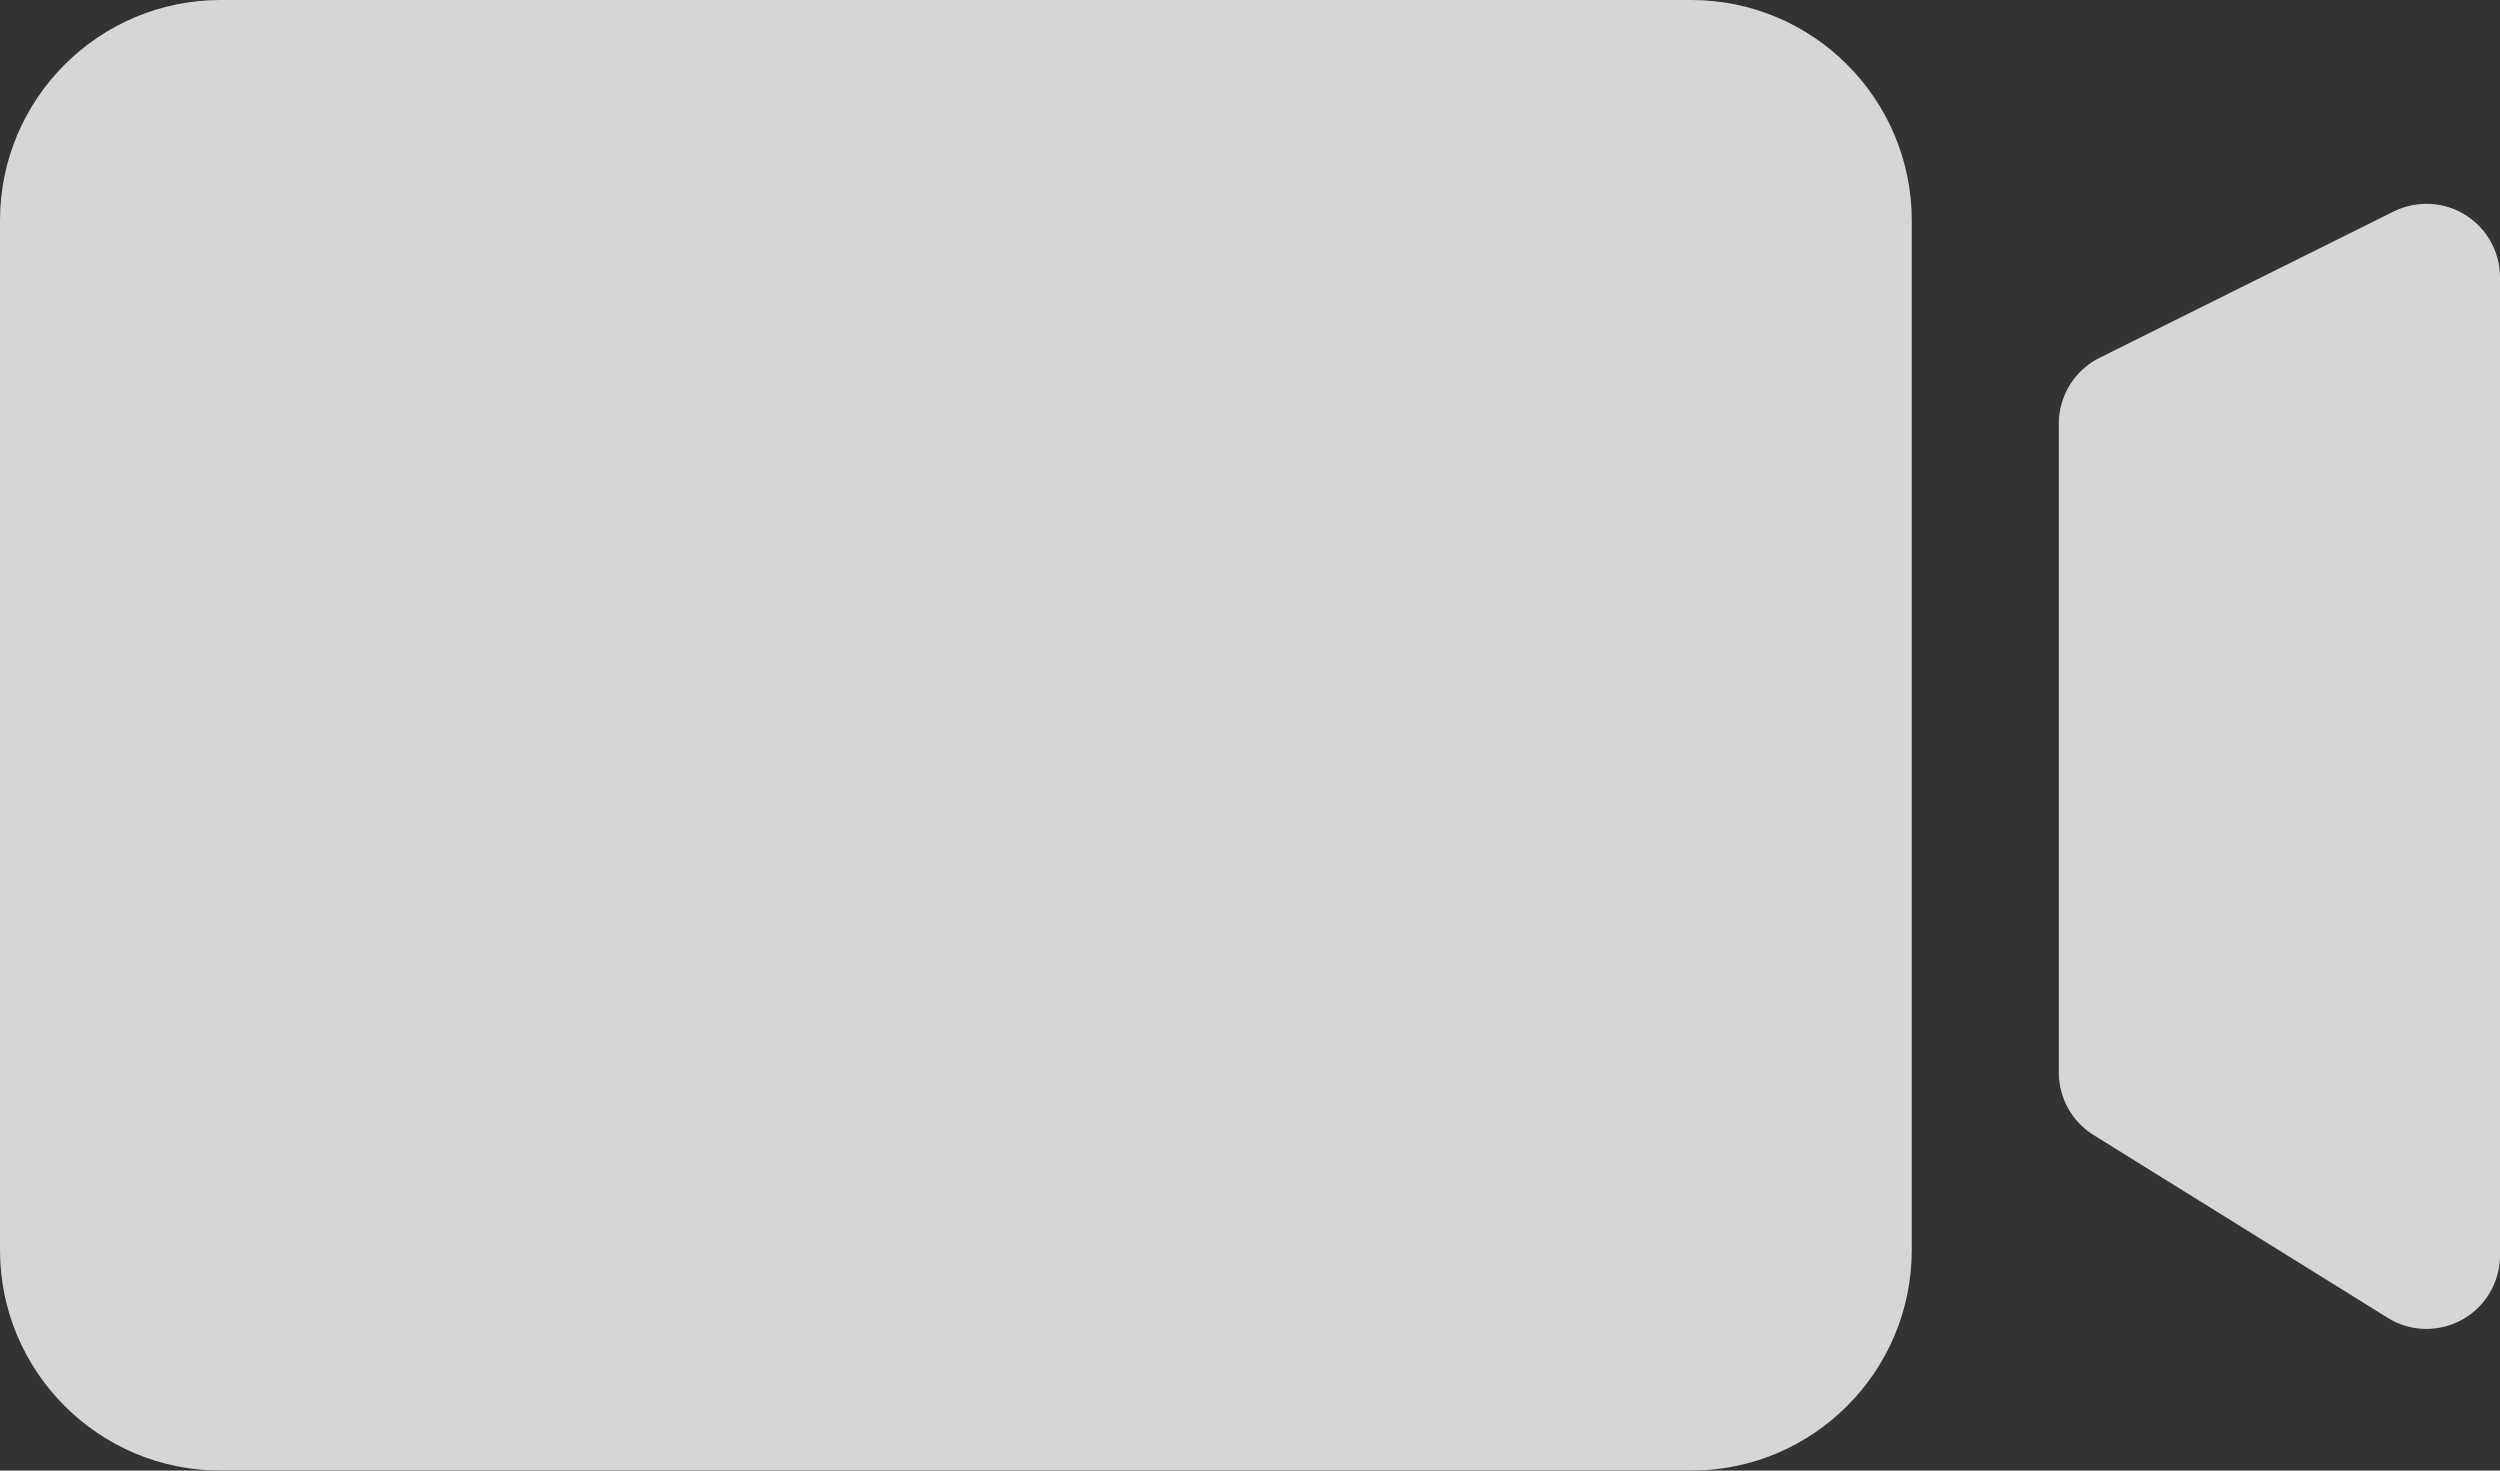 <?xml version="1.0" encoding="UTF-8"?>
<svg width="17px" height="10px" viewBox="0 0 17 10" version="1.1" xmlns="http://www.w3.org/2000/svg" xmlns:xlink="http://www.w3.org/1999/xlink">
    <rect x="0" y="0" width="17" height="10" fill="#333333" stroke="none"/>
    <!-- Generator: Sketch 52 (66869) - http://www.bohemiancoding.com/sketch -->
    <title>合并形状 copy 2</title>
    <desc>Created with Sketch.</desc>
    <g id="管理员" stroke="none" stroke-width="1" fill="none" fill-rule="evenodd" opacity="0.8">
        <g id="医生_患者详情_医患对话" transform="translate(-1817, -1492)" fill="#FFFFFF">
            <path d="M1818.5,1492 L1828.5,1492 C1829.328,1492 1830,1492.672 1830,1493.5 L1830,1500.5 C1830,1501.328 1829.328,1502 1828.5,1502 L1818.5,1502 C1817.672,1502 1817,1501.328 1817,1500.5 L1817,1493.5 C1817,1492.672 1817.672,1492 1818.5,1492 Z M1833.277,1493.438 C1833.346,1493.404 1833.423,1493.386 1833.5,1493.386 C1833.776,1493.386 1834,1493.61 1834,1493.886 L1834,1500.537 C1834,1500.63 1833.974,1500.721 1833.925,1500.8 C1833.779,1501.035 1833.471,1501.107 1833.236,1500.961 L1831.236,1499.718 C1831.089,1499.627 1831,1499.466 1831,1499.293 L1831,1494.881 C1831,1494.691 1831.107,1494.518 1831.277,1494.433 L1833.277,1493.438 Z" id="合并形状-copy-2"></path>
        </g>
    </g>
</svg>